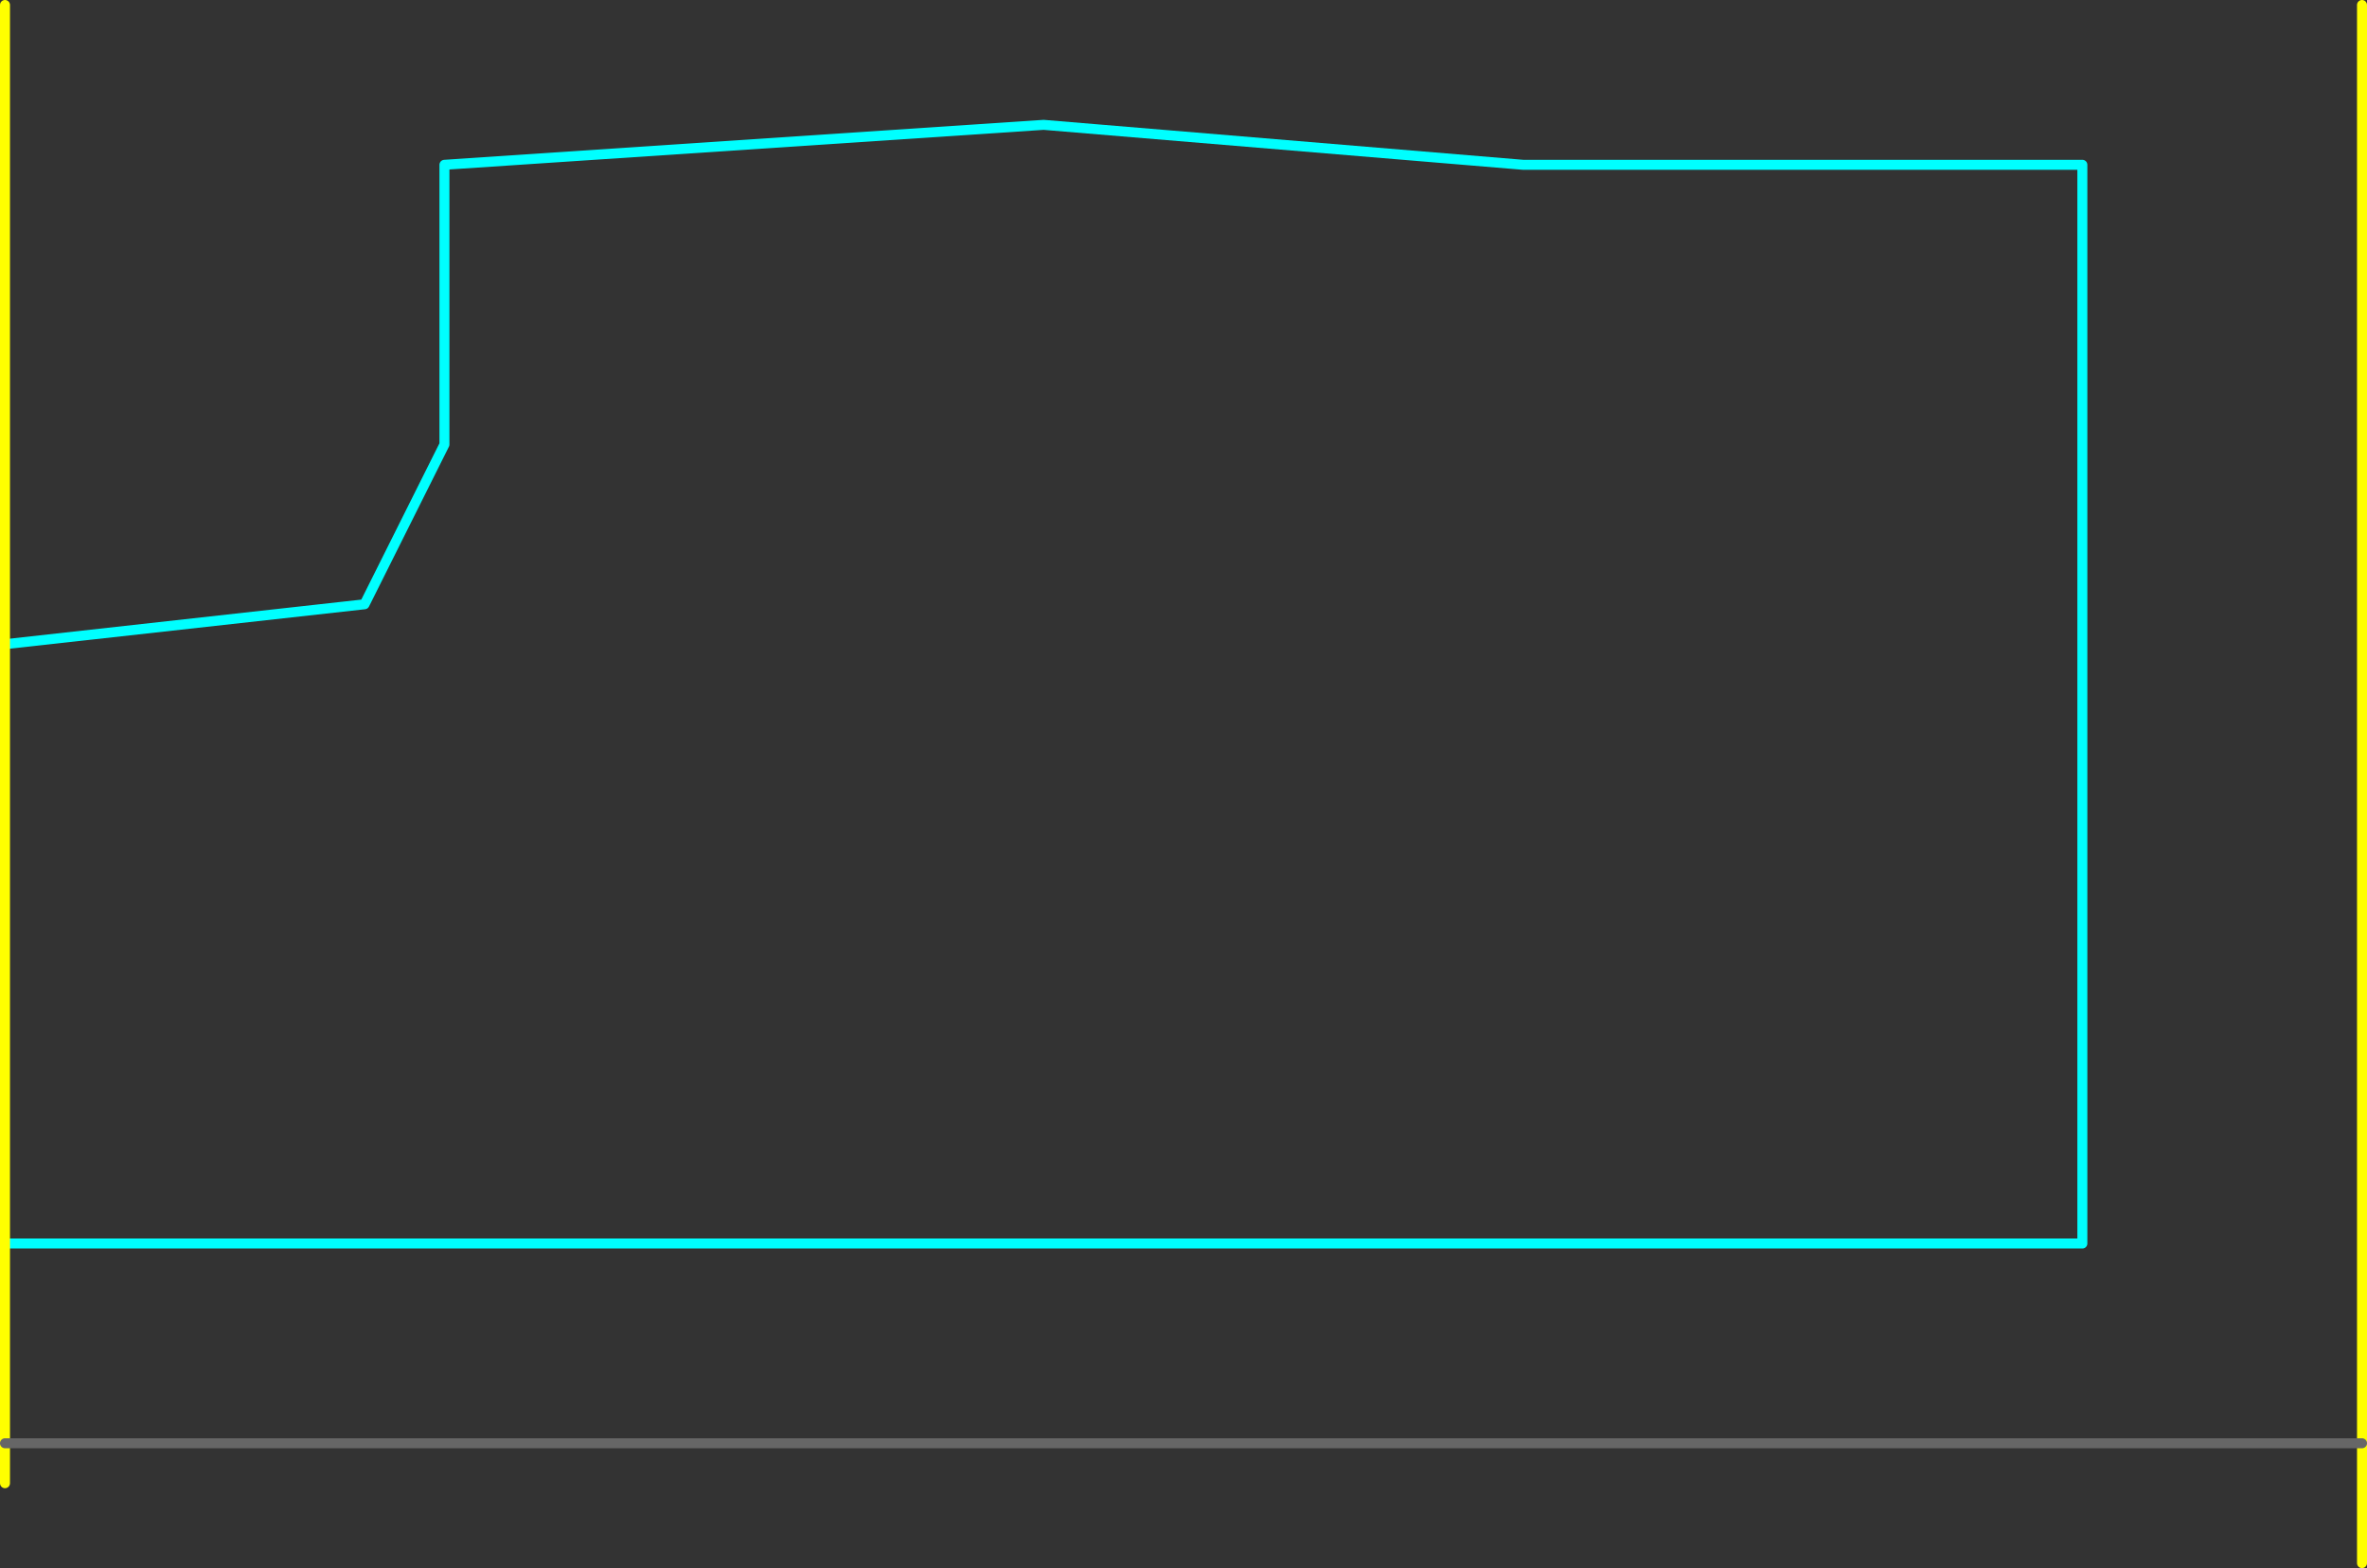<?xml version="1.0" encoding="UTF-8" standalone="no"?>
<svg xmlns:ffdec="https://www.free-decompiler.com/flash" xmlns:xlink="http://www.w3.org/1999/xlink" ffdec:objectType="shape" height="785.0px" width="1185.0px" xmlns="http://www.w3.org/2000/svg">
  <rect width="100%" height="100%" fill="#333333" stroke="none"/>
  <g transform="matrix(1.0, 0.0, 0.0, 1.0, -1117.5, 22.5)">
    <path d="M1120.0 300.0 L1300.0 280.0 1340.0 200.0 1340.0 60.0 1640.0 40.0 1880.0 60.0 2160.0 60.0 2160.0 600.0 1120.0 600.0" fill="none" stroke="#00ffff" stroke-linecap="round" stroke-linejoin="round" stroke-width="5.0"/>
    <path d="M2300.0 760.0 L2300.0 700.0 2300.0 -20.0 M1120.0 700.0 L1120.0 720.0 M1120.0 -20.0 L1120.0 700.0" fill="none" stroke="#ffff00" stroke-linecap="round" stroke-linejoin="round" stroke-width="5.0"/>
    <path d="M2300.0 700.0 L1120.0 700.0" fill="none" stroke="#666666" stroke-linecap="round" stroke-linejoin="round" stroke-width="5.0"/>
  </g>
</svg>
